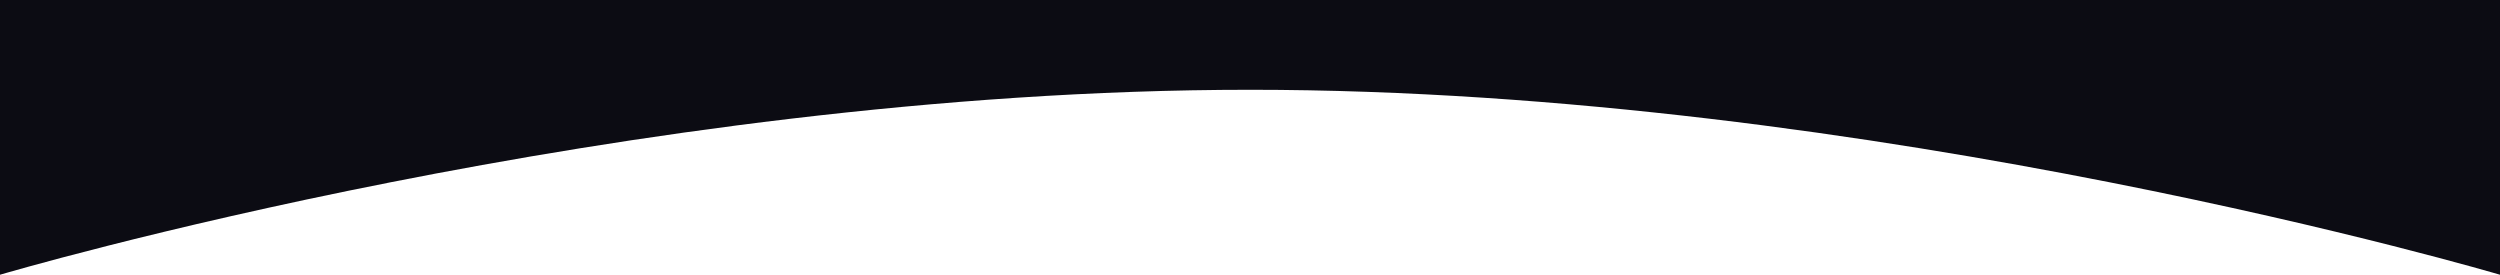 <svg width="1920" height="211" viewBox="0 0 1920 211" fill="none" xmlns="http://www.w3.org/2000/svg">
<g clip-path="url(#clip0_369_2)">
<path d="M0 0H1920V211C1920 211 1440.15 68.949 960.146 68.949C480.146 68.949 0 211 0 211V0Z" fill="#0C0C13"/>
</g>
<defs>
<clipPath id="clip0_369_2">
<rect width="1920" height="211" fill="white"/>
</clipPath>
</defs>
</svg>
